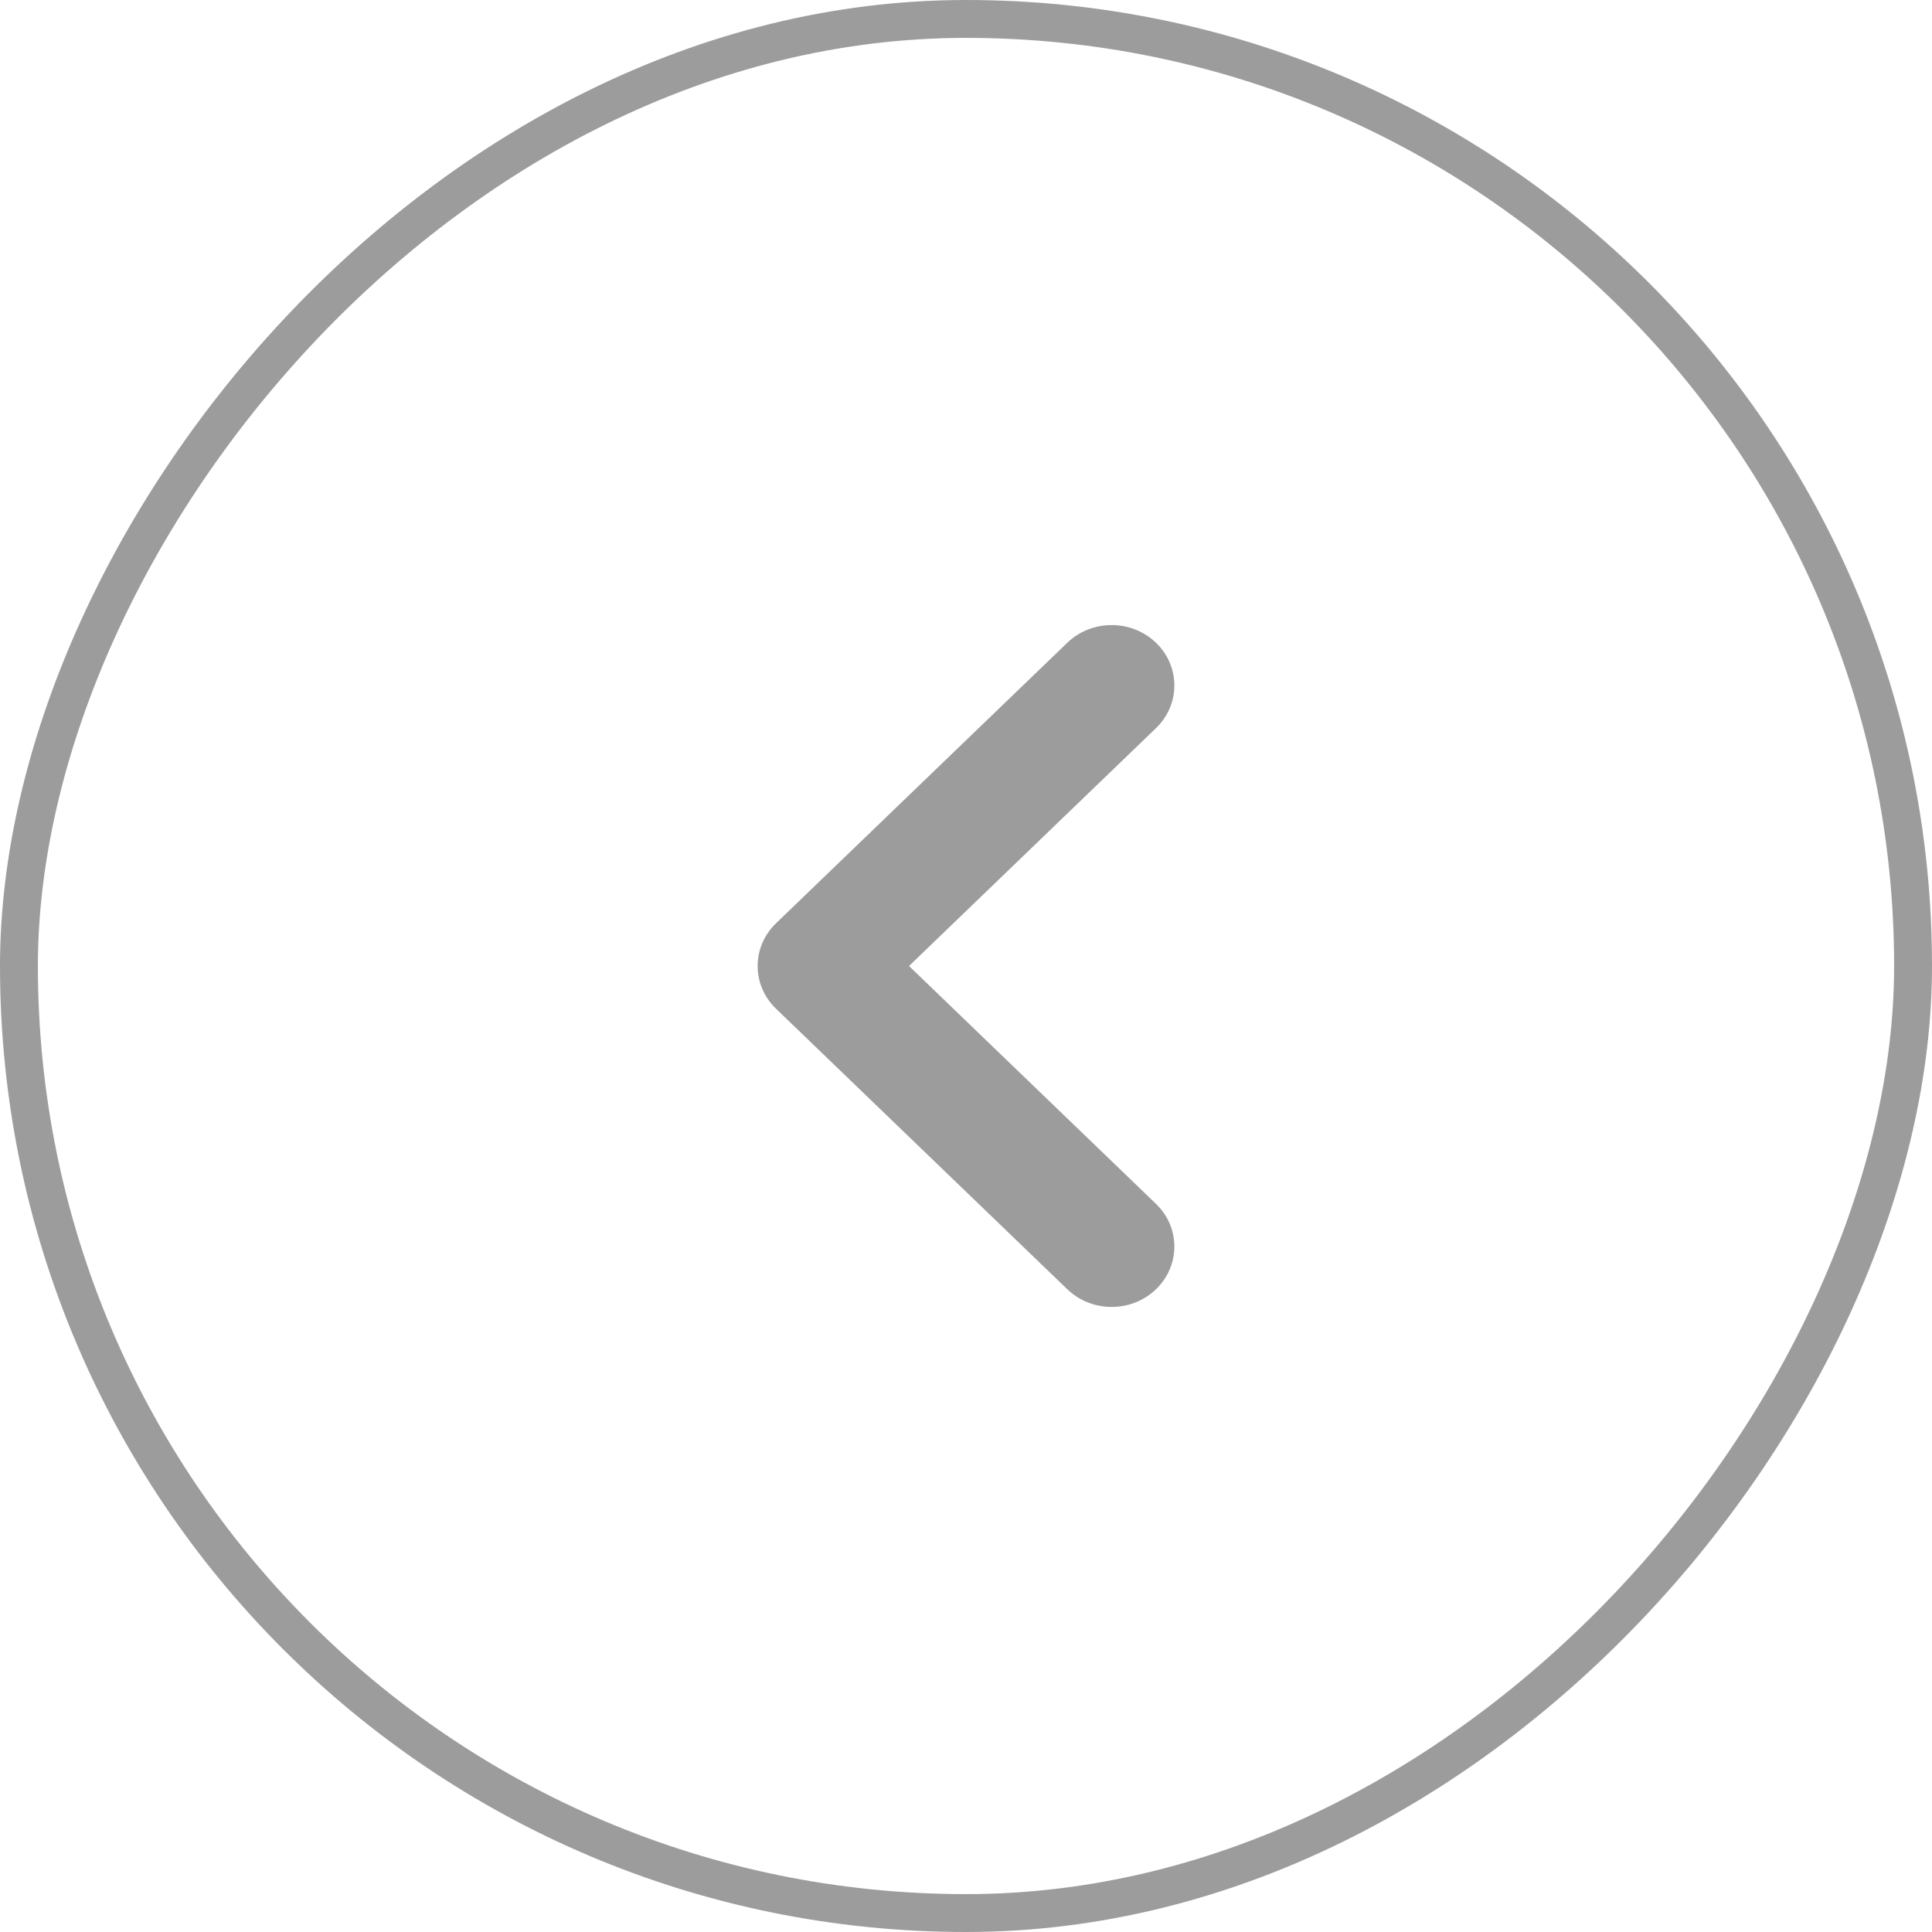 <svg width="51" height="51" viewBox="0 0 51 51" fill="none" xmlns="http://www.w3.org/2000/svg">
<rect x="-0.5" y="0.5" width="50" height="50" rx="25" transform="matrix(-1 0 0 1 50 0)" stroke="#9C9C9C"/>
<path d="M20.484 24.373L28.174 16.967C28.82 16.345 29.87 16.345 30.515 16.967C31.162 17.589 31.162 18.599 30.515 19.221L23.996 25.5L30.515 31.779C31.162 32.401 31.162 33.411 30.515 34.033C30.193 34.344 29.769 34.5 29.345 34.5C28.921 34.5 28.497 34.344 28.174 34.033L20.485 26.628C19.838 26.005 19.838 24.995 20.485 24.373L20.484 24.373Z" fill="#9C9C9C"/>
</svg>
